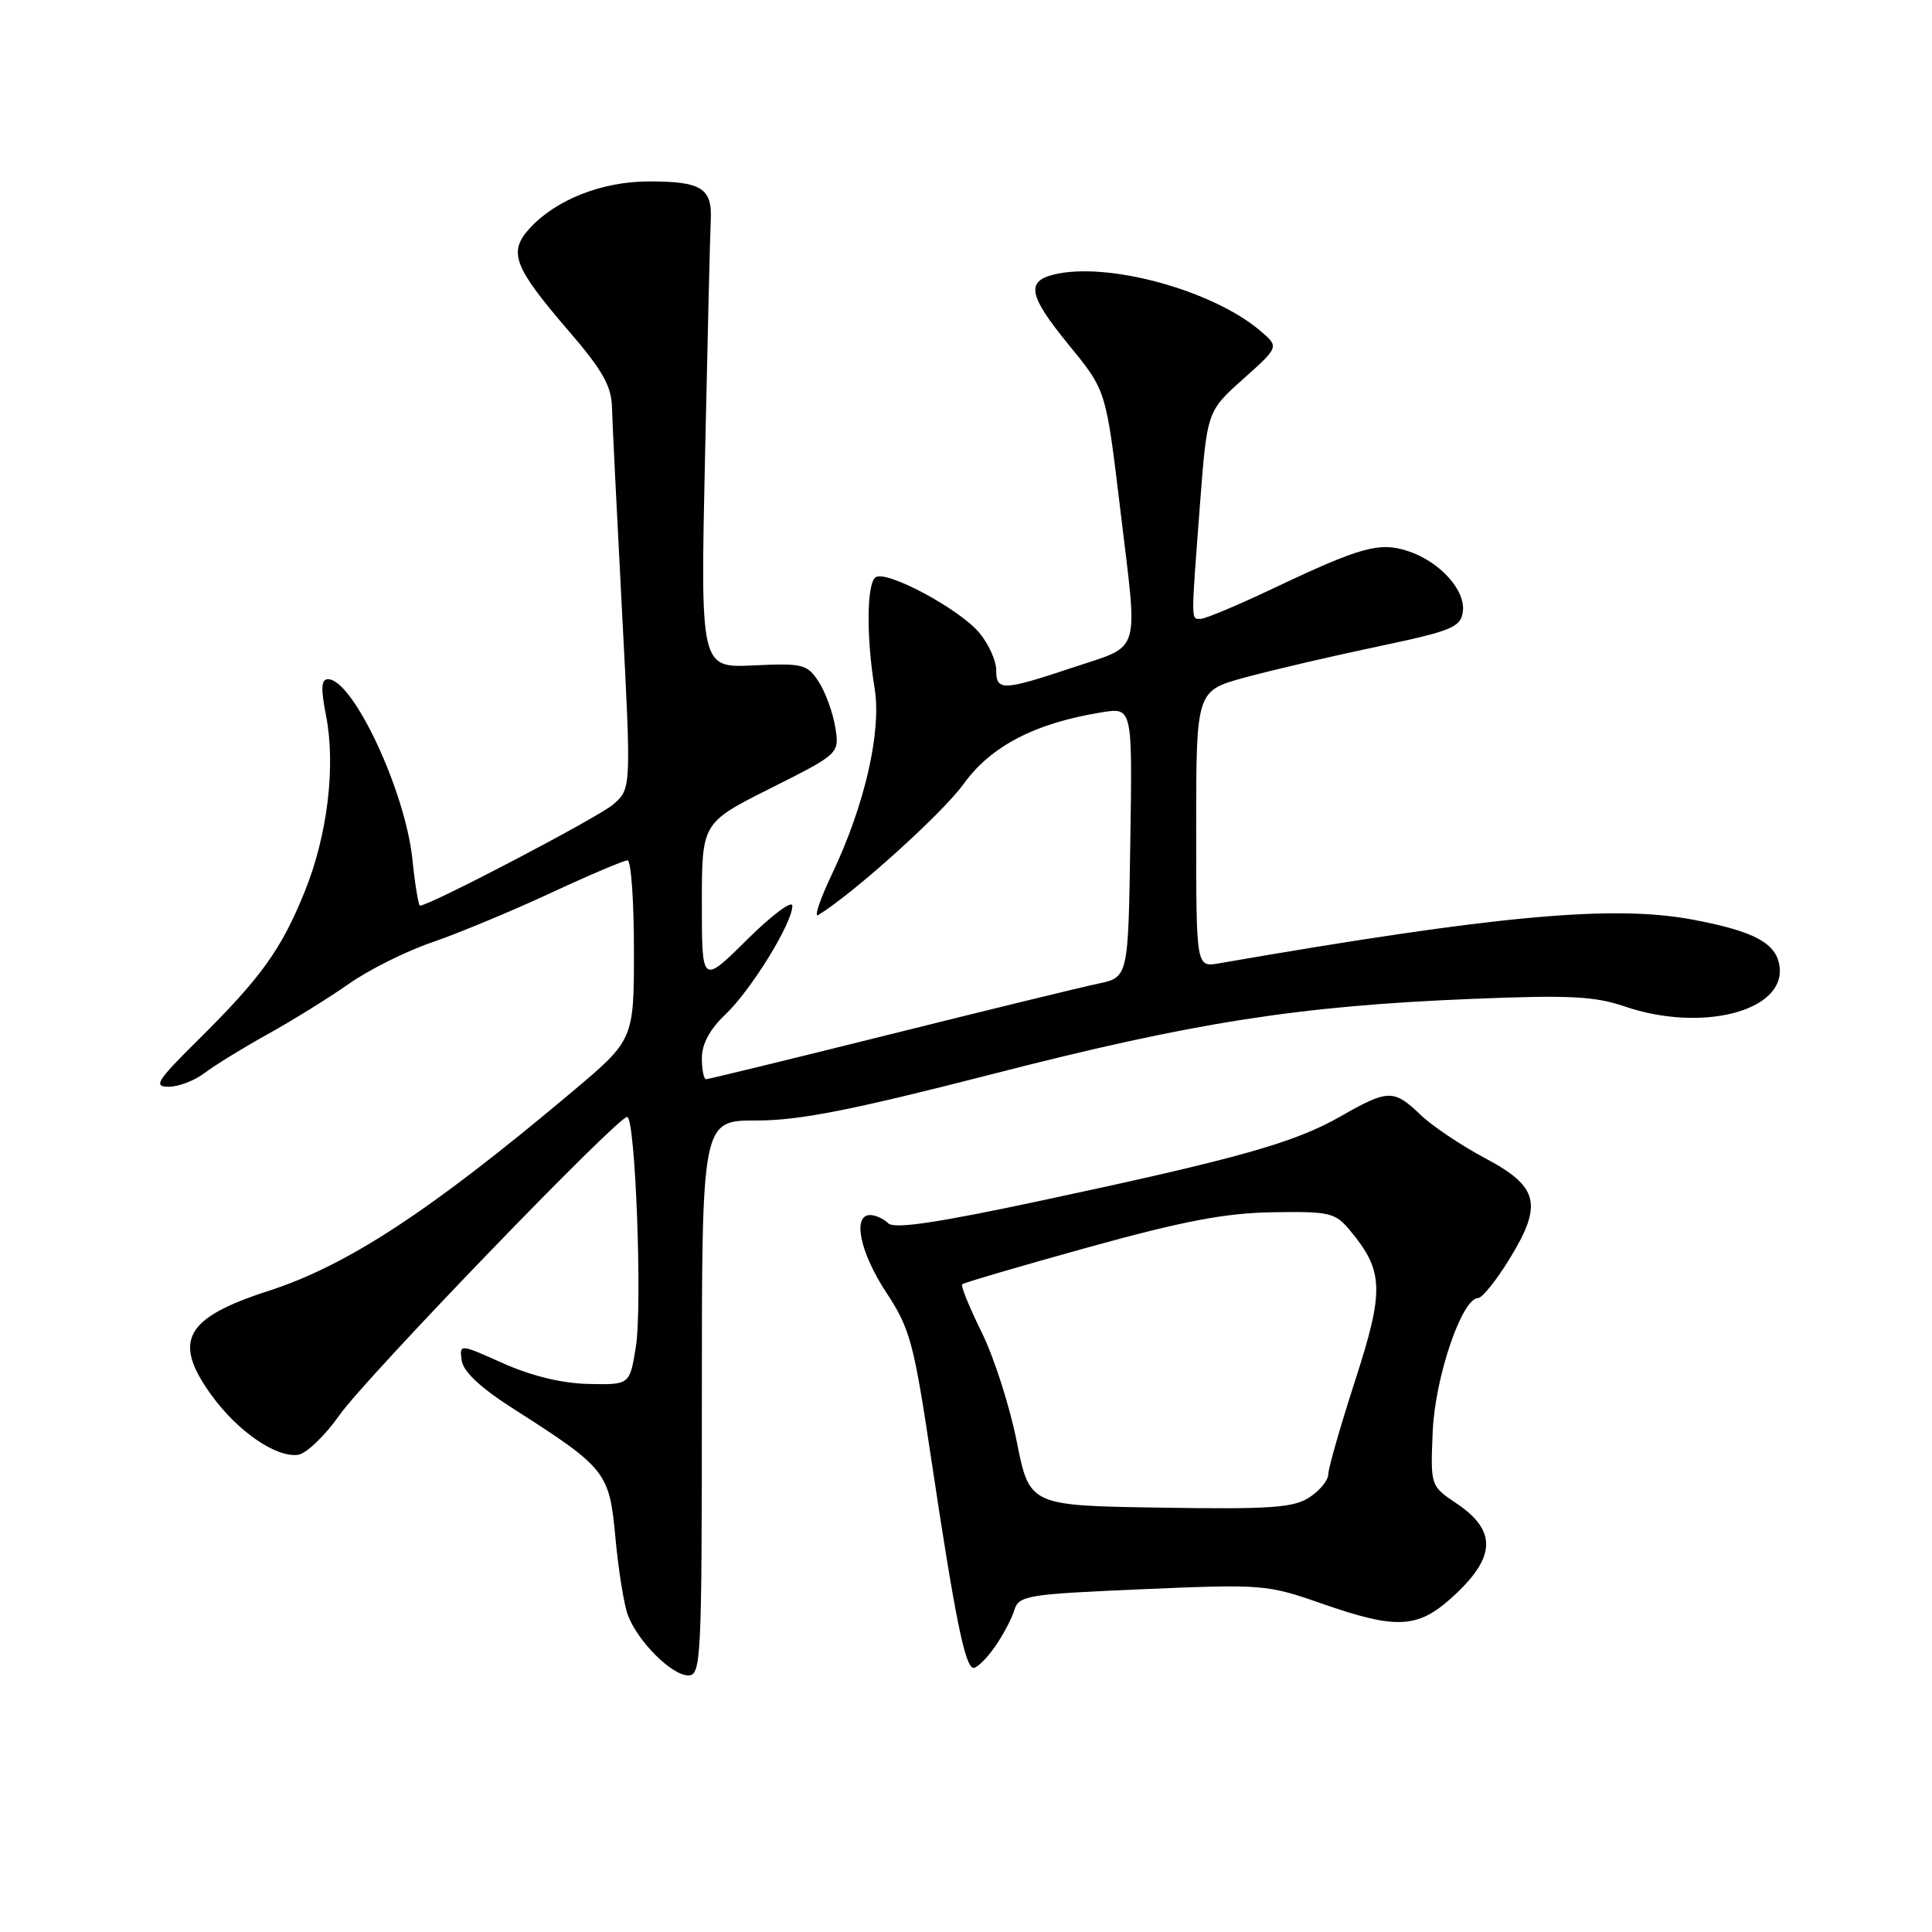 <?xml version="1.0" encoding="UTF-8" standalone="no"?>
<!DOCTYPE svg PUBLIC "-//W3C//DTD SVG 1.1//EN" "http://www.w3.org/Graphics/SVG/1.1/DTD/svg11.dtd" >
<svg xmlns="http://www.w3.org/2000/svg" xmlns:xlink="http://www.w3.org/1999/xlink" version="1.1" viewBox="0 0 256 256">
 <g >
 <path fill="currentColor"
d=" M 93.00 185.23 C 93.00 148.46 93.00 148.46 100.25 148.47 C 105.89 148.48 112.84 147.11 131.50 142.32 C 158.18 135.46 172.07 133.29 195.00 132.36 C 207.91 131.83 211.30 132.00 215.28 133.36 C 225.44 136.83 236.49 134.02 235.81 128.14 C 235.44 125.00 232.53 123.41 224.32 121.86 C 213.71 119.86 198.21 121.29 161.50 127.65 C 158.50 128.17 158.50 128.17 158.50 109.85 C 158.50 91.53 158.50 91.53 165.00 89.76 C 168.57 88.79 176.45 86.95 182.50 85.68 C 192.36 83.60 193.53 83.13 193.83 81.08 C 194.25 78.25 190.80 74.42 186.59 73.03 C 182.80 71.78 180.33 72.46 168.85 77.90 C 164.10 80.16 159.71 82.00 159.10 82.00 C 157.80 82.00 157.80 82.72 158.99 67.00 C 159.94 54.50 159.94 54.50 164.72 50.23 C 169.50 45.96 169.50 45.96 167.00 43.84 C 160.64 38.42 146.64 34.62 139.59 36.39 C 135.94 37.30 136.34 39.22 141.49 45.54 C 146.64 51.86 146.51 51.46 148.50 67.97 C 150.79 87.05 151.30 85.40 142.25 88.42 C 132.79 91.57 132.00 91.59 132.00 88.75 C 131.99 87.51 130.98 85.30 129.75 83.83 C 127.10 80.68 117.54 75.55 116.04 76.48 C 114.84 77.22 114.77 84.37 115.89 91.20 C 116.83 96.90 114.59 106.69 110.26 115.78 C 108.66 119.15 107.83 121.61 108.42 121.25 C 113.10 118.39 124.90 107.75 127.69 103.87 C 131.30 98.85 137.21 95.79 146.03 94.38 C 150.05 93.74 150.05 93.74 149.77 111.62 C 149.50 129.50 149.50 129.50 145.50 130.34 C 143.30 130.80 130.84 133.84 117.81 137.09 C 104.78 140.34 93.87 143.00 93.56 143.00 C 93.25 143.00 93.00 141.73 93.00 140.19 C 93.00 138.34 94.06 136.37 96.10 134.44 C 99.51 131.21 104.98 122.35 104.99 120.03 C 105.00 119.22 102.30 121.23 99.00 124.50 C 93.00 130.44 93.00 130.44 93.00 119.73 C 93.00 109.02 93.00 109.02 102.12 104.44 C 111.24 99.86 111.24 99.86 110.67 96.32 C 110.35 94.38 109.36 91.68 108.47 90.32 C 106.96 88.01 106.37 87.86 99.83 88.17 C 92.81 88.50 92.81 88.50 93.42 60.50 C 93.75 45.10 94.09 31.00 94.18 29.16 C 94.39 24.94 92.93 24.03 86.00 24.04 C 79.80 24.04 73.70 26.44 70.22 30.22 C 67.29 33.40 68.02 35.34 75.44 43.95 C 79.82 49.04 81.02 51.16 81.09 53.95 C 81.14 55.90 81.74 68.07 82.42 81.00 C 83.65 104.50 83.65 104.50 81.27 106.58 C 79.34 108.27 56.95 120.00 55.65 120.00 C 55.45 120.00 54.99 117.22 54.64 113.82 C 53.69 104.78 46.77 90.00 43.47 90.00 C 42.56 90.00 42.49 91.17 43.19 94.75 C 44.51 101.44 43.41 110.64 40.39 118.11 C 37.29 125.79 34.62 129.51 26.30 137.75 C 20.77 143.22 20.28 144.00 22.36 144.00 C 23.66 144.00 25.80 143.18 27.12 142.17 C 28.43 141.17 32.20 138.85 35.50 137.02 C 38.80 135.19 43.64 132.18 46.26 130.34 C 48.88 128.50 53.83 126.03 57.26 124.86 C 60.69 123.68 67.73 120.76 72.90 118.36 C 78.06 115.96 82.68 114.00 83.15 114.00 C 83.62 114.00 84.00 119.35 84.00 125.89 C 84.00 137.78 84.00 137.78 75.75 144.72 C 57.01 160.48 46.04 167.67 35.58 171.05 C 24.47 174.64 22.81 177.67 28.03 184.88 C 31.49 189.66 36.57 193.16 39.49 192.77 C 40.58 192.62 43.06 190.25 44.99 187.50 C 48.47 182.55 81.80 148.00 83.10 148.00 C 84.19 148.00 85.13 173.03 84.25 178.50 C 83.44 183.50 83.44 183.50 77.97 183.38 C 74.46 183.30 70.42 182.32 66.68 180.65 C 60.87 178.05 60.87 178.05 61.18 180.28 C 61.39 181.75 63.68 183.90 68.00 186.65 C 80.36 194.56 80.74 195.03 81.55 203.78 C 81.94 208.02 82.68 212.62 83.19 214.00 C 84.49 217.48 89.01 222.00 91.19 222.00 C 92.90 222.00 93.00 220.07 93.00 185.23 Z  M 131.80 218.25 C 132.87 216.74 134.03 214.55 134.39 213.39 C 135.01 211.40 135.95 211.25 151.36 210.58 C 167.21 209.90 167.89 209.95 175.02 212.44 C 185.36 216.05 188.02 215.85 193.03 211.08 C 198.22 206.15 198.22 202.72 193.02 199.23 C 189.54 196.89 189.54 196.89 189.84 189.69 C 190.15 182.49 193.71 172.00 195.86 172.00 C 196.39 172.00 198.24 169.70 199.97 166.89 C 204.47 159.58 203.92 157.25 196.77 153.46 C 193.62 151.78 189.77 149.20 188.22 147.71 C 184.67 144.31 183.92 144.33 177.61 147.94 C 171.52 151.42 164.09 153.51 138.14 159.05 C 124.15 162.04 118.48 162.88 117.69 162.09 C 117.09 161.49 116.01 161.00 115.30 161.00 C 112.92 161.00 113.95 165.96 117.44 171.27 C 120.60 176.07 121.09 177.91 123.42 193.50 C 126.55 214.40 127.89 221.00 129.00 221.00 C 129.48 221.00 130.74 219.76 131.80 218.25 Z  M 134.72 191.00 C 133.79 186.32 131.70 179.81 130.07 176.52 C 128.45 173.24 127.29 170.38 127.49 170.18 C 127.70 169.97 135.21 167.77 144.18 165.28 C 156.80 161.79 162.35 160.73 168.63 160.63 C 176.16 160.51 176.92 160.68 178.85 163.00 C 183.36 168.40 183.45 170.93 179.56 182.94 C 177.60 189.00 176.00 194.59 176.00 195.37 C 176.00 196.14 174.88 197.51 173.50 198.41 C 171.39 199.79 168.35 200.00 153.71 199.77 C 136.42 199.50 136.42 199.50 134.72 191.00 Z "/>
</g>
</svg>
